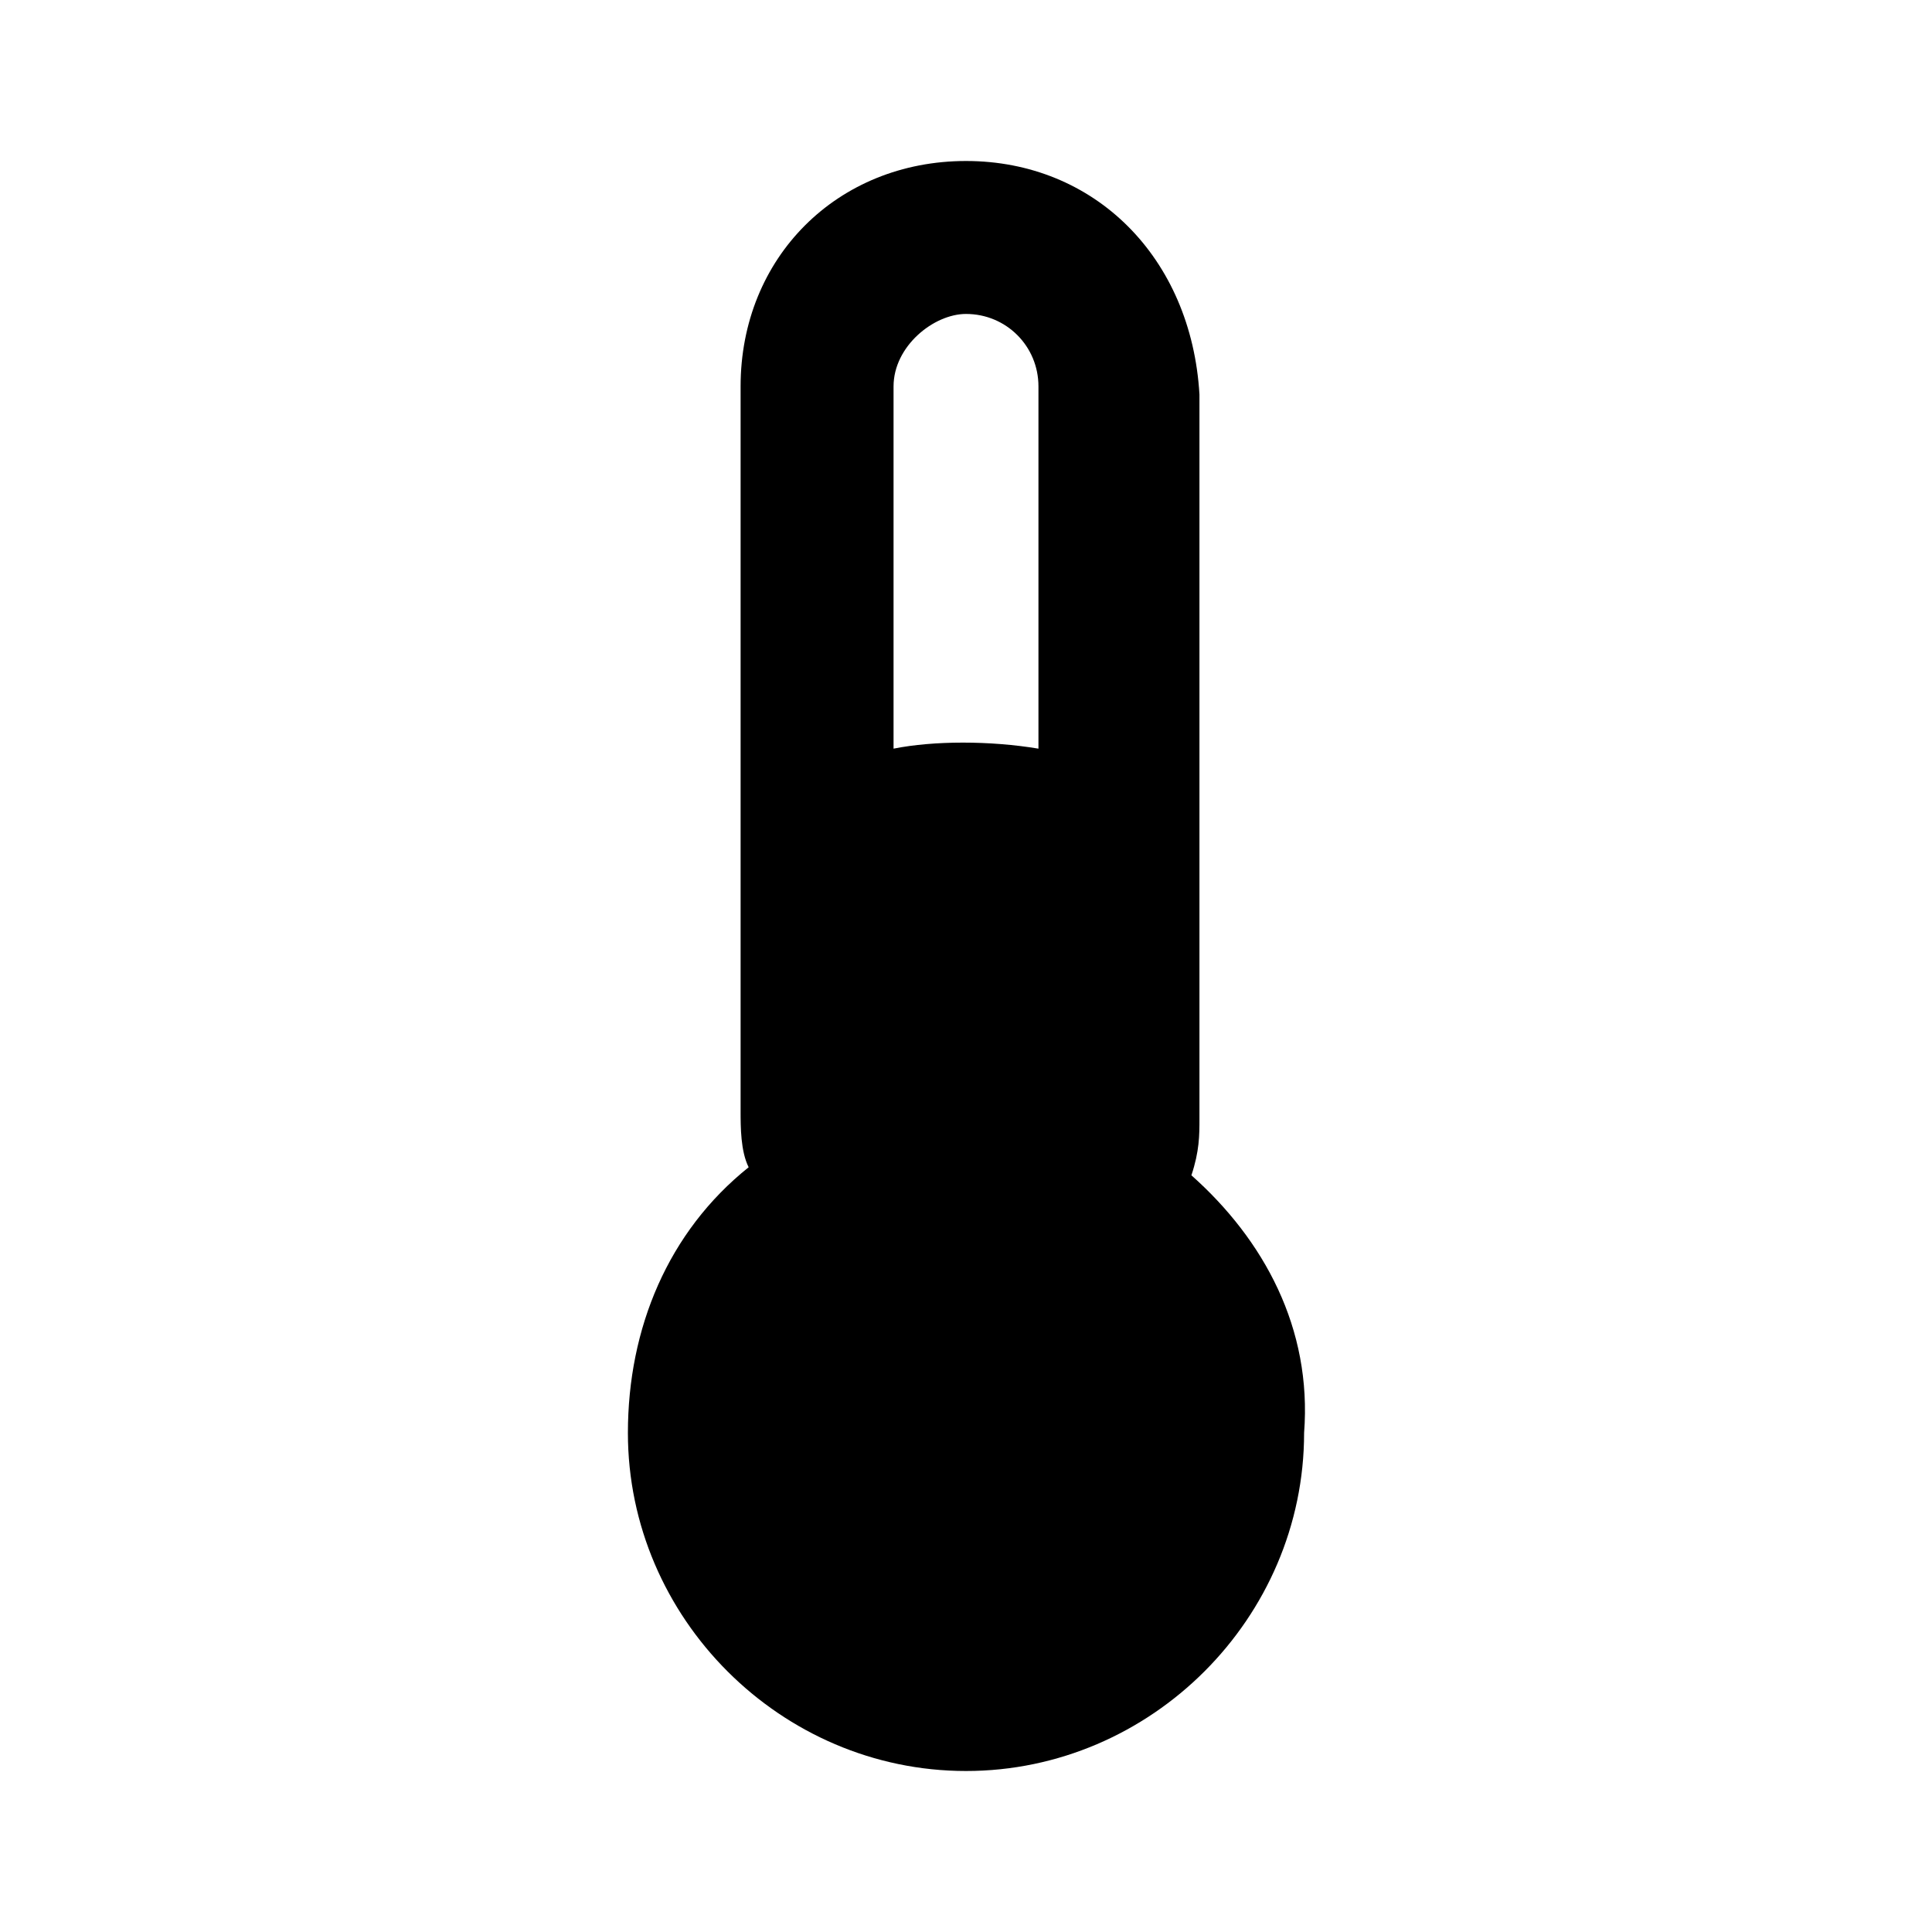 <?xml version="1.0" encoding="utf-8"?>
<!-- Generator: Adobe Illustrator 19.0.0, SVG Export Plug-In . SVG Version: 6.00 Build 0)  -->
<!DOCTYPE svg PUBLIC "-//W3C//DTD SVG 1.1//EN" "http://www.w3.org/Graphics/SVG/1.1/DTD/svg11.dtd">
<svg version="1.1" id="Layer_1" xmlns="http://www.w3.org/2000/svg" xmlns:xlink="http://www.w3.org/1999/xlink" x="0px" y="0px"
	 width="24px" height="24px" viewBox="0 0 24 24" style="enable-background:new 0 0 24 24;" xml:space="preserve">
<g>
	<path d="M14.8,14.6c0.1-0.3,0.1-0.5,0.1-0.7v-9C14.8,3.2,13.6,2,12,2S9.2,3.2,9.2,4.8v9c0,0.2,0,0.5,0.1,0.7c-1,0.8-1.5,2-1.5,3.3
		c0,2.3,1.9,4.2,4.2,4.2s4.2-1.9,4.2-4.2C16.3,16.5,15.7,15.4,14.8,14.6z M12,3.9c0.5,0,0.9,0.4,0.9,0.9v4.5c-0.6-0.1-1.3-0.1-1.8,0
		V4.8C11.1,4.3,11.6,3.9,12,3.9z"/>
</g>
</svg>

